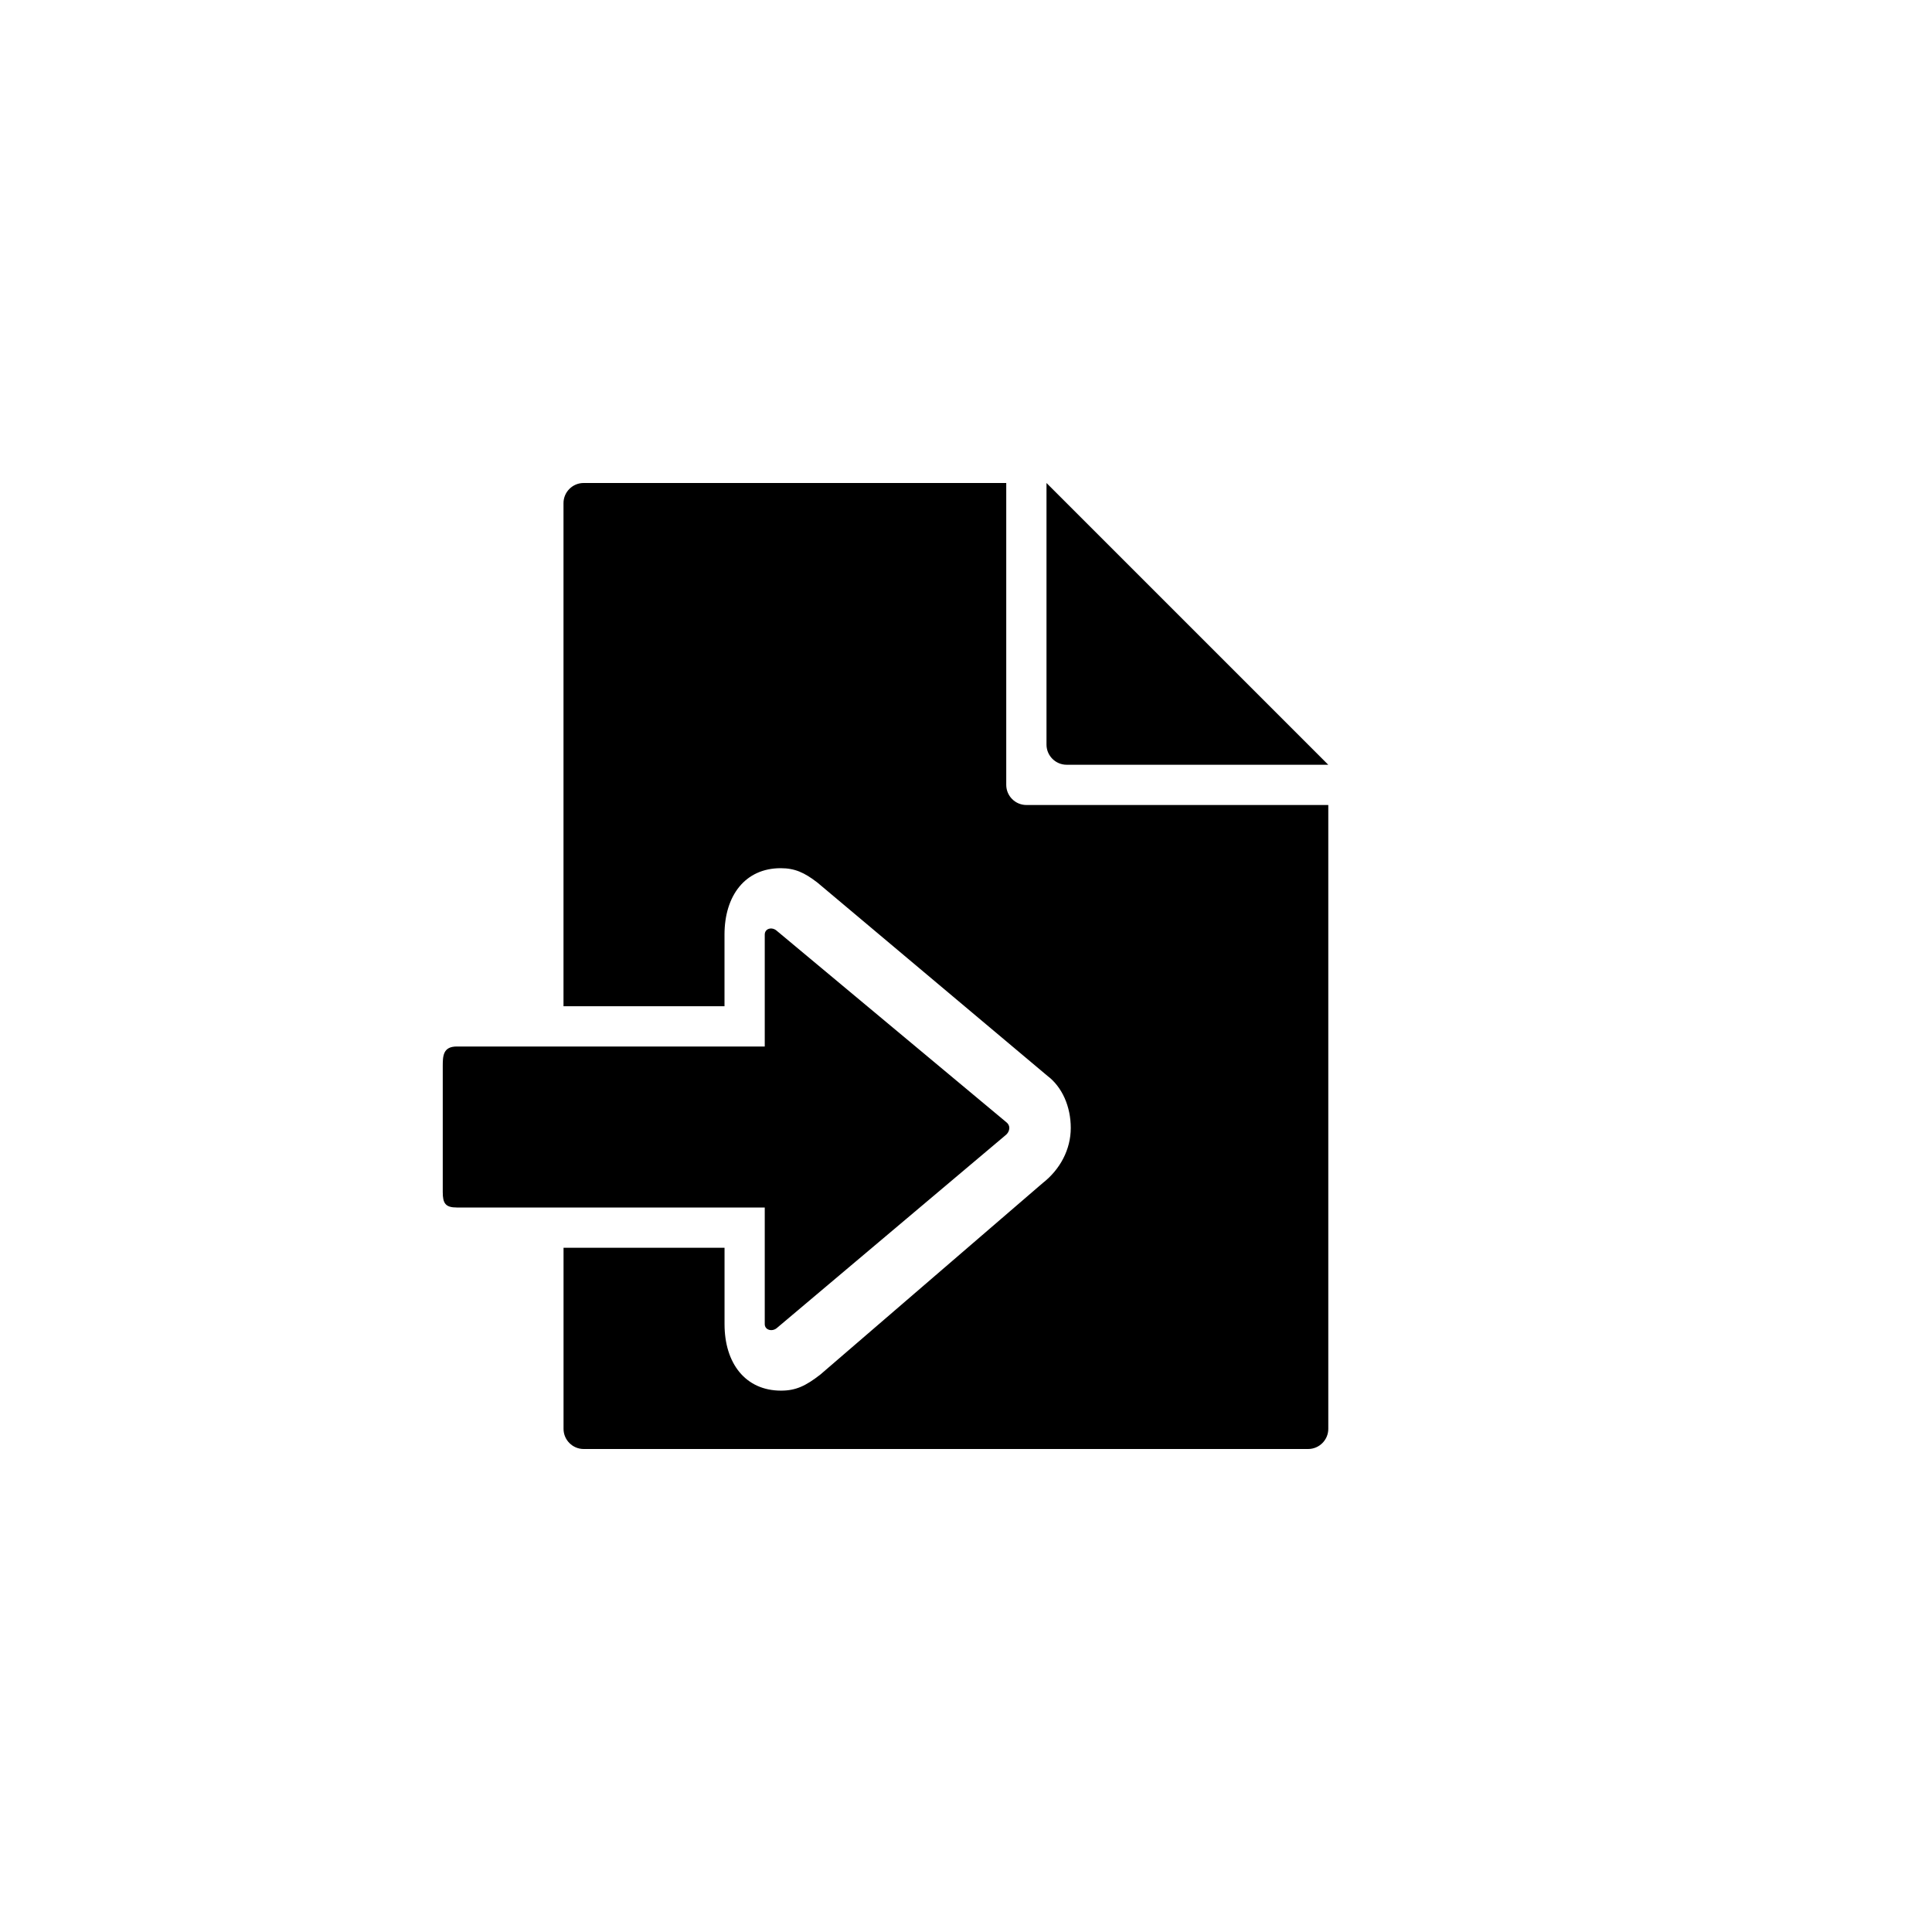 <?xml version="1.0" encoding="utf-8"?>
<!-- Generator: Adobe Illustrator 19.1.0, SVG Export Plug-In . SVG Version: 6.00 Build 0)  -->
<svg version="1.1" id="Layer_1" xmlns="http://www.w3.org/2000/svg" xmlns:xlink="http://www.w3.org/1999/xlink" x="0px" y="0px"
	 viewBox="0 0 48 48" style="enable-background:new 0 0 48 48;" xml:space="preserve">
<g id="file-import_2_">
	<path d="M26,18.5V12l7,7h-6.5C26.225,19,26,18.775,26,18.5z M25.5,20c-0.275,0-0.5-0.225-0.5-0.5V12H14.5
		c-0.275,0-0.5,0.225-0.5,0.5V25h4v-1.779c0-0.973,0.516-1.651,1.396-1.651c0.352,0,0.589,0.108,0.913,0.358l5.711,4.799
		c0.37,0.278,0.583,0.766,0.583,1.297c0,0.529-0.26,1.028-0.7,1.371l-5.521,4.755c-0.366,0.285-0.612,0.4-0.977,0.4
		c-0.885,0-1.404-0.679-1.404-1.651V31h-4v4.5c0,0.275,0.225,0.5,0.5,0.5h18c0.275,0,0.5-0.225,0.5-0.5V20H25.5z M19,32.896
		c0,0.148,0.177,0.195,0.294,0.104l5.685-4.793c0.065-0.051,0.097-0.119,0.097-0.186c0-0.053-0.026-0.104-0.079-0.144l-5.713-4.764
		C19.166,23.024,19,23.072,19,23.221V26h-7.65C11,26,11,26.244,11,26.505c0,0.261,0,3.111,0,3.111C11,29.897,11.067,30,11.35,30H19
		V32.896z"/>
</g>
</svg>
